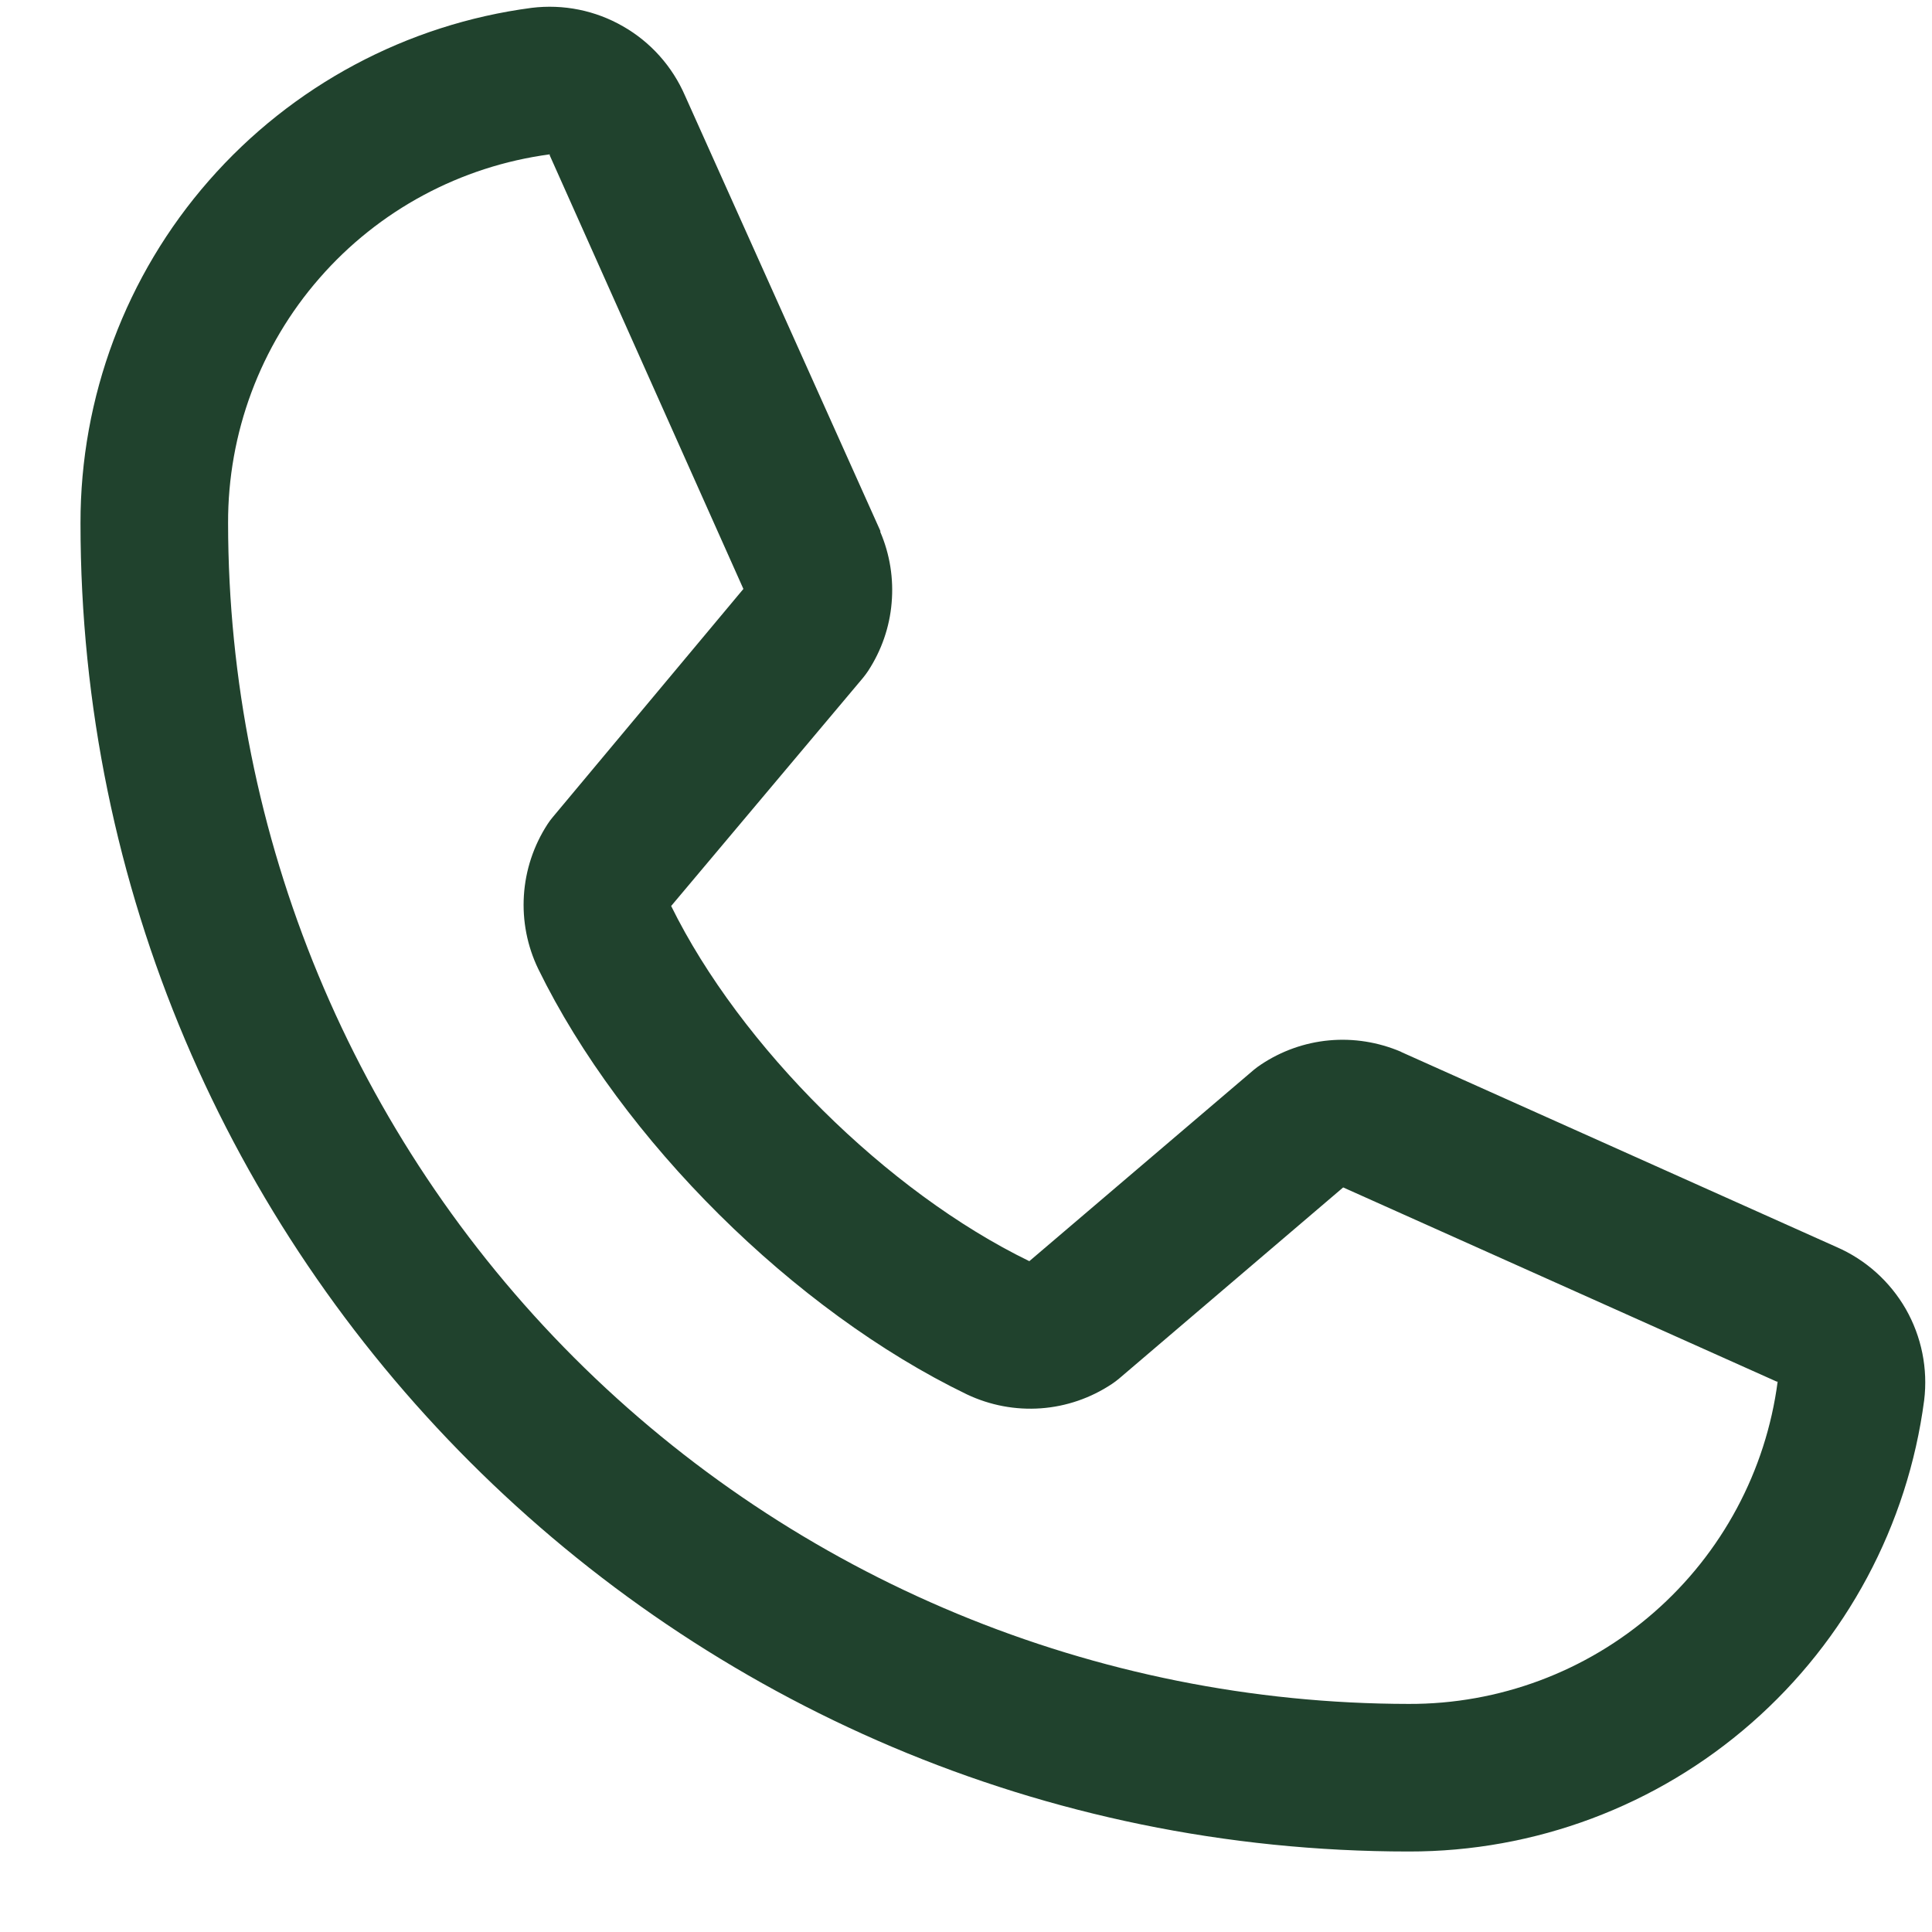 <svg width="18" height="18" viewBox="0 0 18 18" fill="none" xmlns="http://www.w3.org/2000/svg">
<path d="M17.11 11.618L13.061 9.804L13.05 9.798C12.84 9.709 12.611 9.672 12.383 9.693C12.155 9.714 11.937 9.792 11.747 9.919C11.724 9.934 11.703 9.95 11.682 9.967L9.59 11.75C8.265 11.106 6.897 9.749 6.253 8.441L8.039 6.317C8.056 6.296 8.073 6.274 8.088 6.251C8.212 6.061 8.288 5.844 8.307 5.618C8.327 5.392 8.291 5.165 8.202 4.957V4.946L6.382 0.891C6.264 0.619 6.062 0.392 5.804 0.245C5.547 0.097 5.249 0.037 4.954 0.073C3.79 0.226 2.721 0.798 1.947 1.682C1.173 2.565 0.748 3.701 0.75 4.875C0.75 11.698 6.302 17.25 13.125 17.25C14.3 17.252 15.435 16.827 16.318 16.053C17.202 15.279 17.774 14.21 17.927 13.046C17.963 12.752 17.903 12.454 17.756 12.196C17.608 11.939 17.382 11.736 17.11 11.618ZM13.125 15.875C10.209 15.872 7.413 14.712 5.35 12.65C3.288 10.588 2.128 7.791 2.125 4.875C2.122 4.036 2.424 3.224 2.976 2.592C3.527 1.959 4.29 1.549 5.122 1.438C5.121 1.441 5.121 1.444 5.122 1.448L6.926 5.487L5.15 7.613C5.132 7.634 5.116 7.656 5.101 7.679C4.972 7.878 4.896 8.106 4.881 8.343C4.866 8.579 4.912 8.815 5.015 9.028C5.794 10.621 7.398 12.213 9.008 12.991C9.223 13.093 9.46 13.138 9.697 13.121C9.935 13.104 10.163 13.025 10.361 12.893C10.383 12.878 10.405 12.862 10.425 12.845L12.514 11.063L16.553 12.872H16.562C16.453 13.704 16.043 14.469 15.41 15.022C14.778 15.575 13.965 15.878 13.125 15.875Z" fill="#20422D"/>
</svg>
